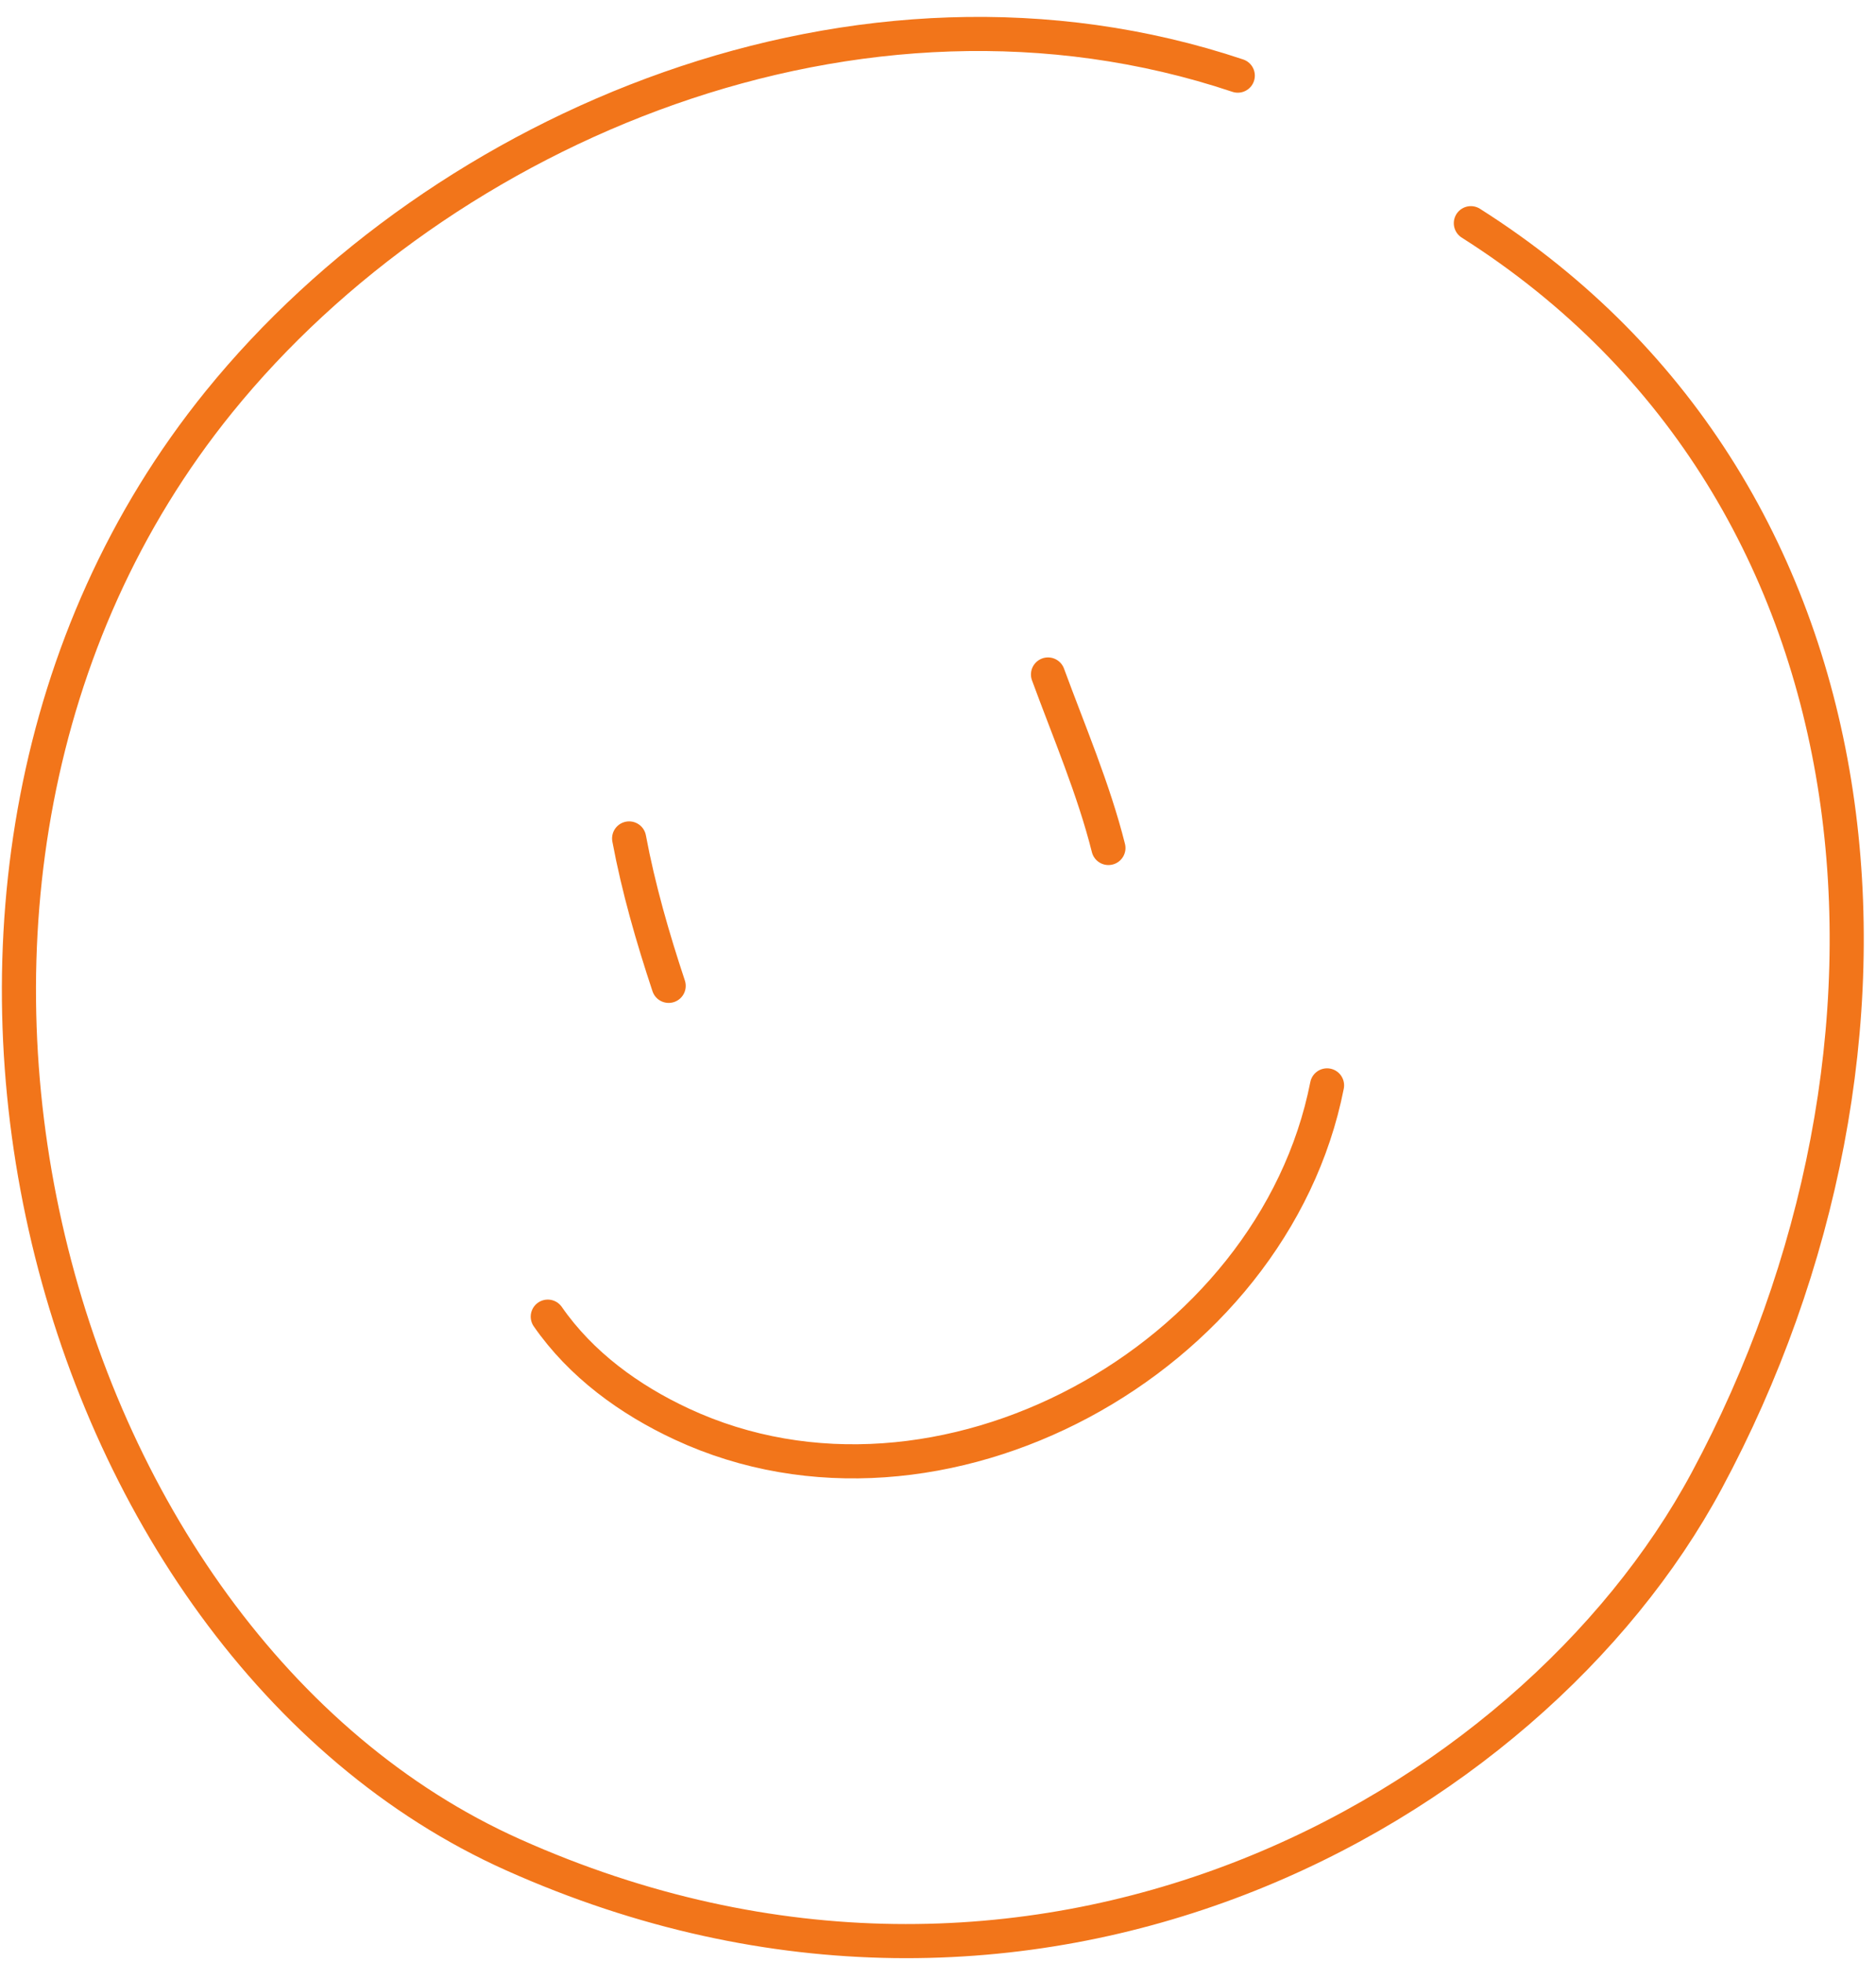 <svg width="110" height="115" viewBox="0 0 110 115" fill="none" xmlns="http://www.w3.org/2000/svg">
<path d="M72.578 4.434C50.327 -3.011 25.88 7.464 12.841 23.556C-9.63 51.292 2.413 96.343 30.081 108.729C60.59 122.384 89.653 106.167 100.067 86.807C113.564 61.714 111.416 29.049 86.244 13.084M36.889 49.151C37.434 52.068 38.272 54.974 39.208 57.793M61.45 39.539C62.669 42.862 64.129 46.266 64.993 49.711M32.119 77.184C34.071 79.997 36.909 82.058 39.987 83.488C55.084 90.505 74.649 79.69 77.812 63.627" stroke="#F2751A" stroke-width="2" stroke-miterlimit="1.5" stroke-linecap="round" stroke-linejoin="round"/>
</svg>
